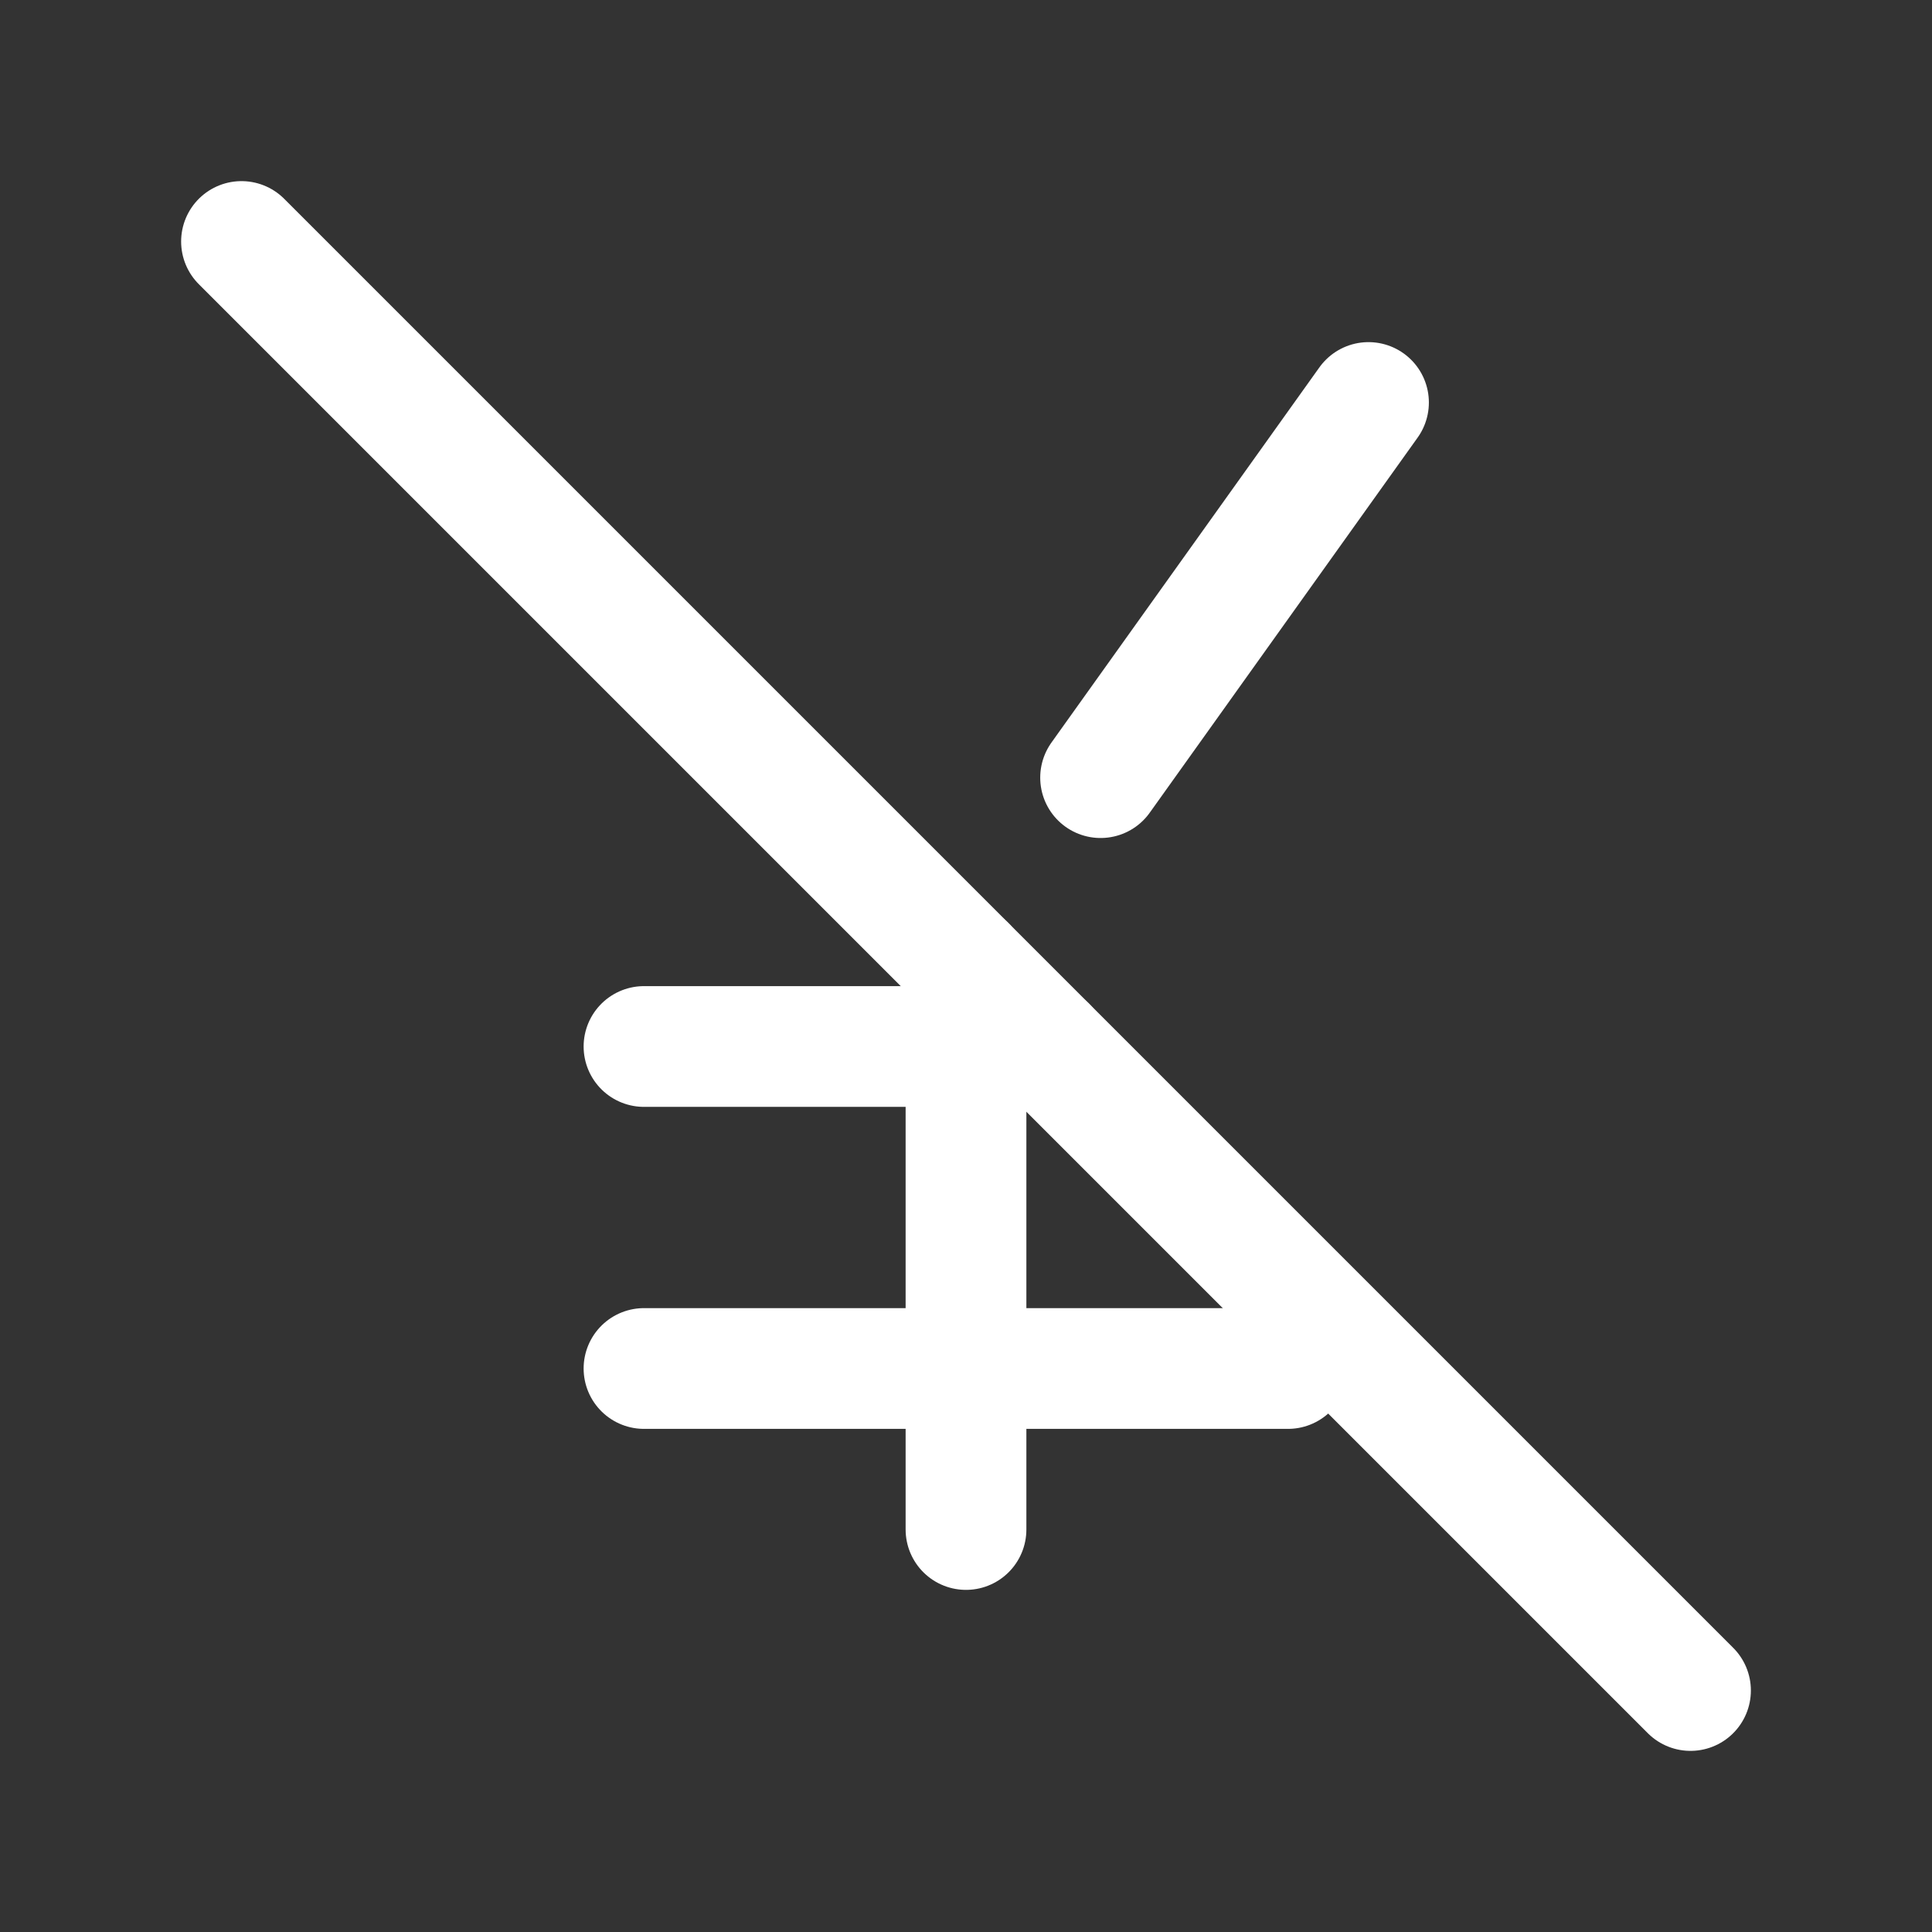 <svg xmlns="http://www.w3.org/2000/svg" class="icon icon-tabler icon-tabler-currency-yen-off" width="24" height="24" viewBox="0 0 24 24" stroke-width="1.5" stroke="#ffffff" fill="none" stroke-linecap="round" stroke-linejoin="round"><rect x="0" y="0" width="24" height="24" fill="#333333" stroke="none"/>  <path stroke="none" d="M0 0h24v24H0z" fill="none"/>  <path d="M12 19v-7m5 -7l-3.328 4.66" />  <path d="M8 17h8" />  <path d="M8 13h5" />  <path d="M3 3l18 18" /></svg>